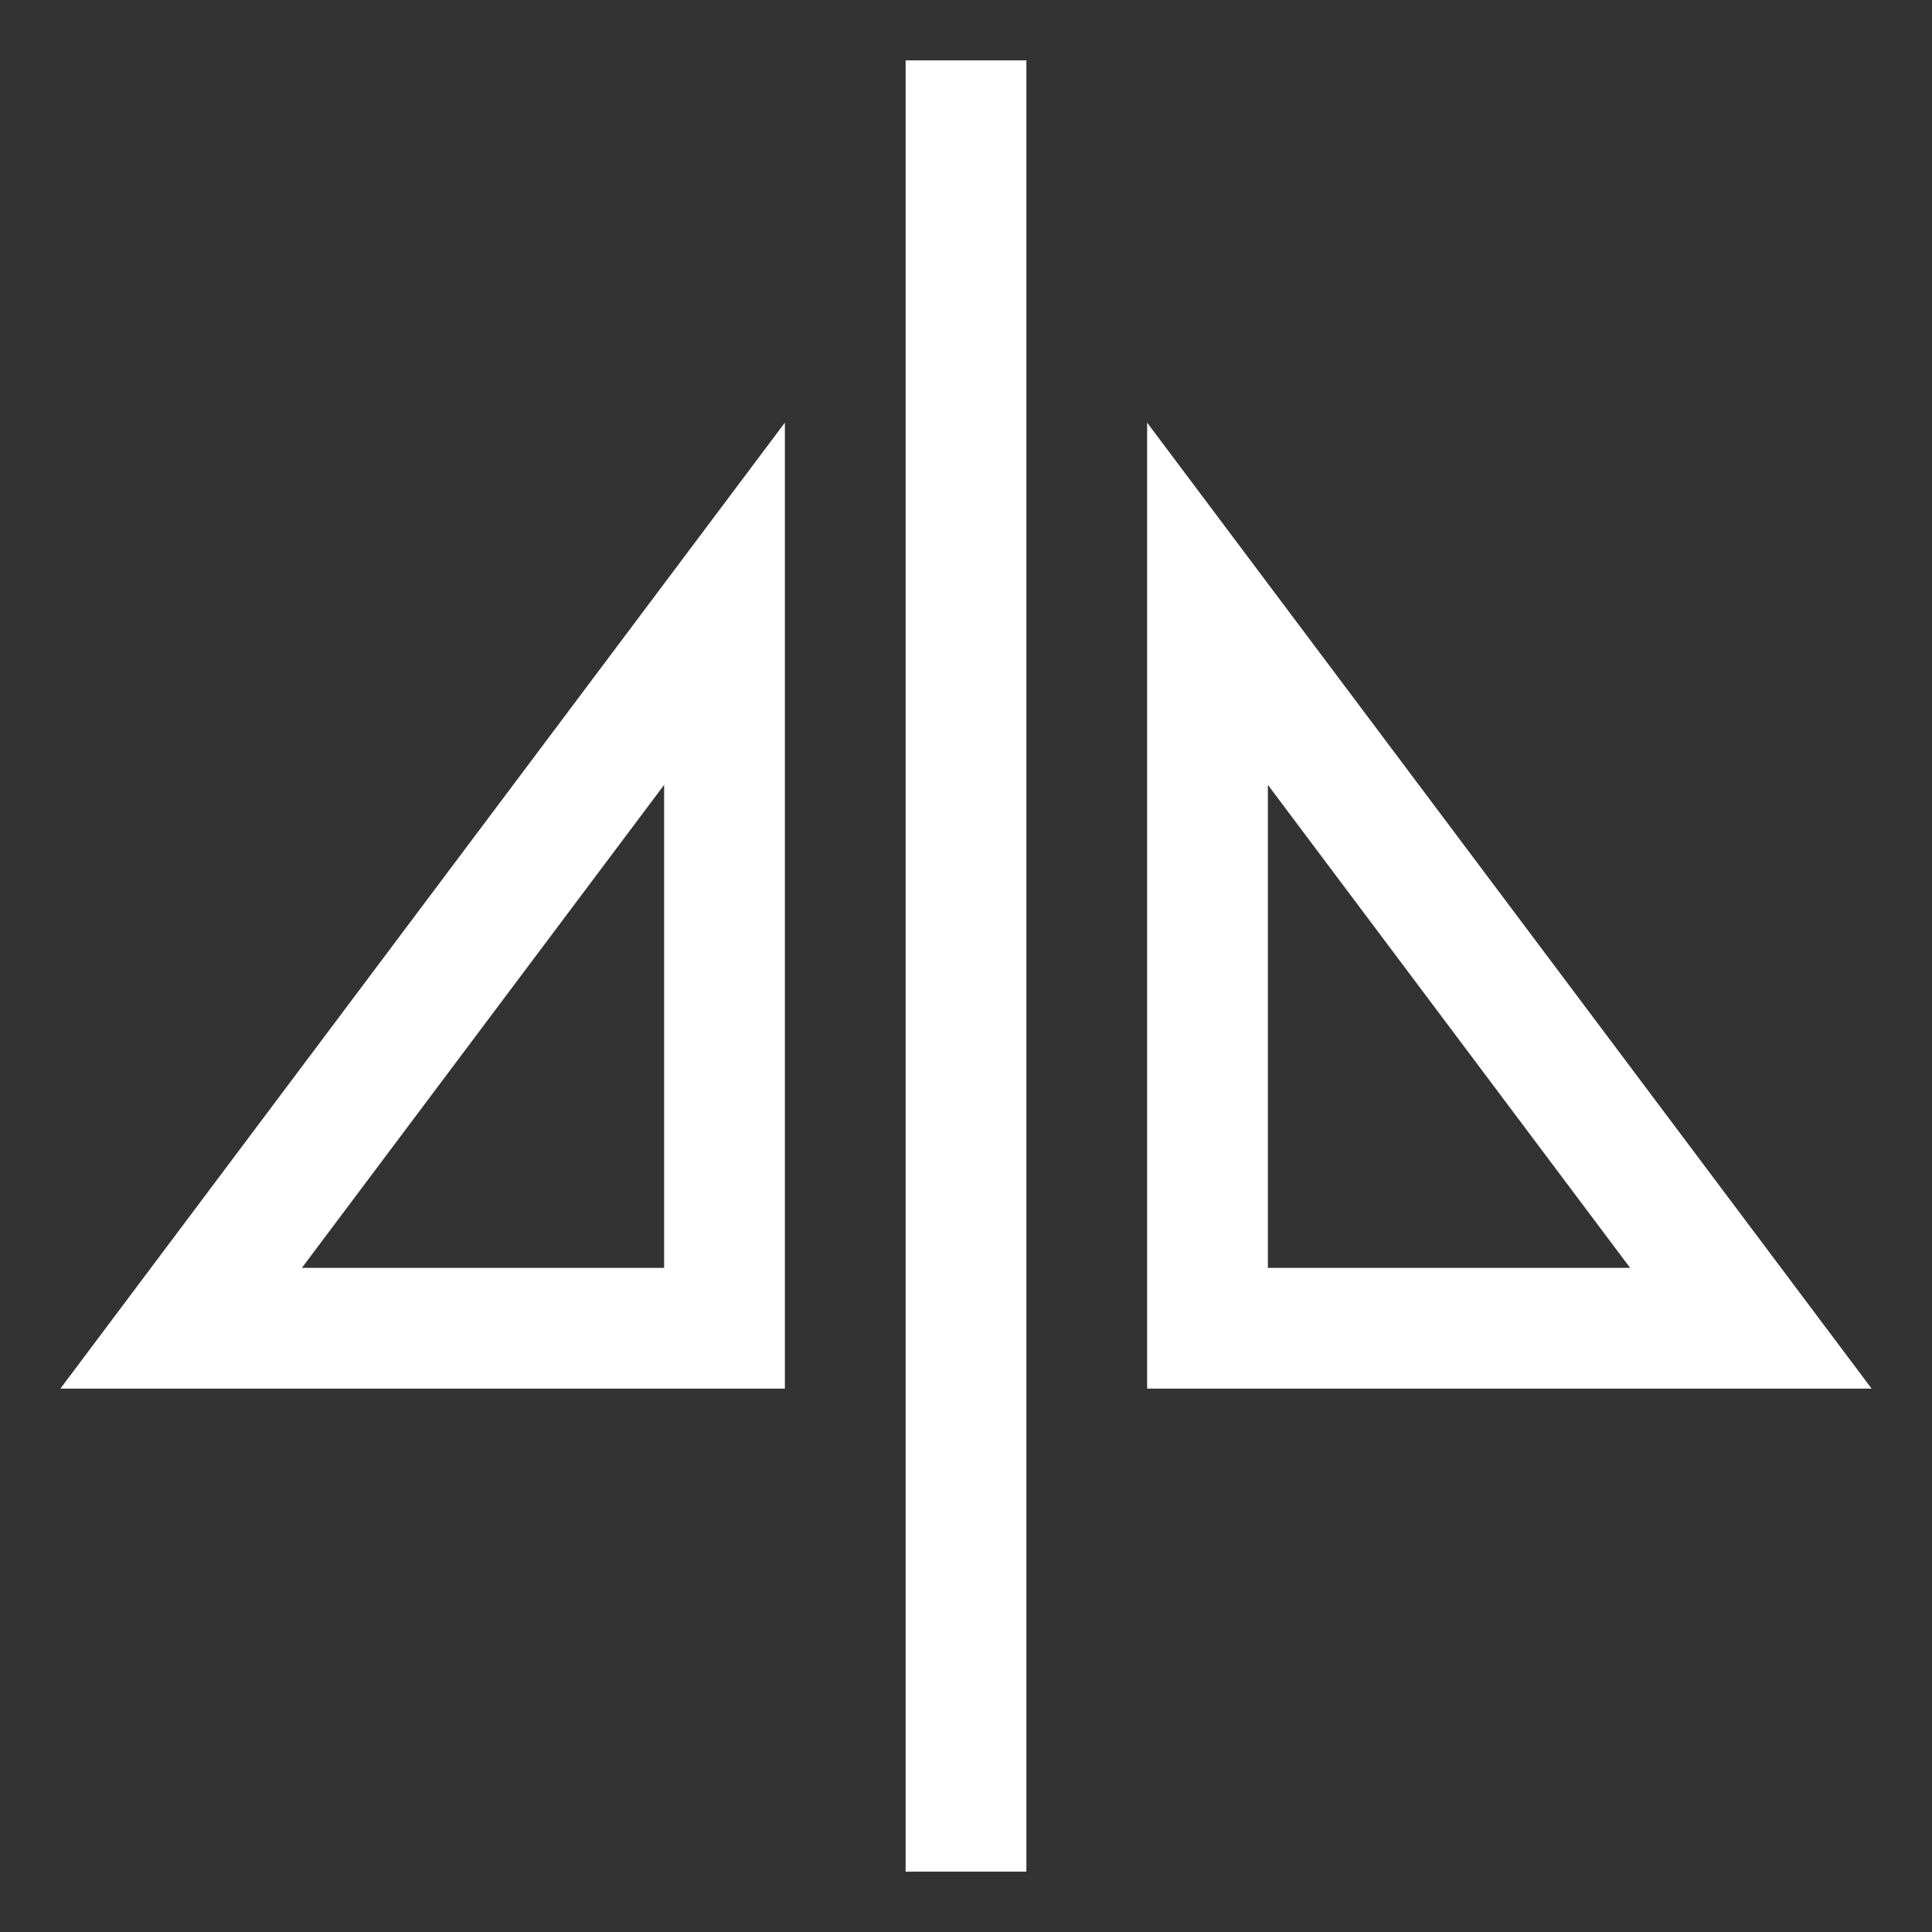 <svg xmlns="http://www.w3.org/2000/svg" viewBox="0 0 32 32" width="32" height="32"><rect x="0" y="0" width="32" height="32" fill="#333333" stroke="none"/><title>mirrorV</title><g class="nc-icon-wrapper" stroke-linecap="square" stroke-linejoin="miter" stroke-width="2" fill="#ffffff" stroke="#ffffff"><line data-color="color-2" fill="none" stroke-miterlimit="10" x1="16" y1="30" x2="16" y2="2"/> <polygon fill="none" stroke="#ffffff" stroke-miterlimit="10" points="12,10 12,22 3,22 "/> <polygon fill="none" stroke="#ffffff" stroke-miterlimit="10" points="20,10 20,22 29,22 "/></g></svg>